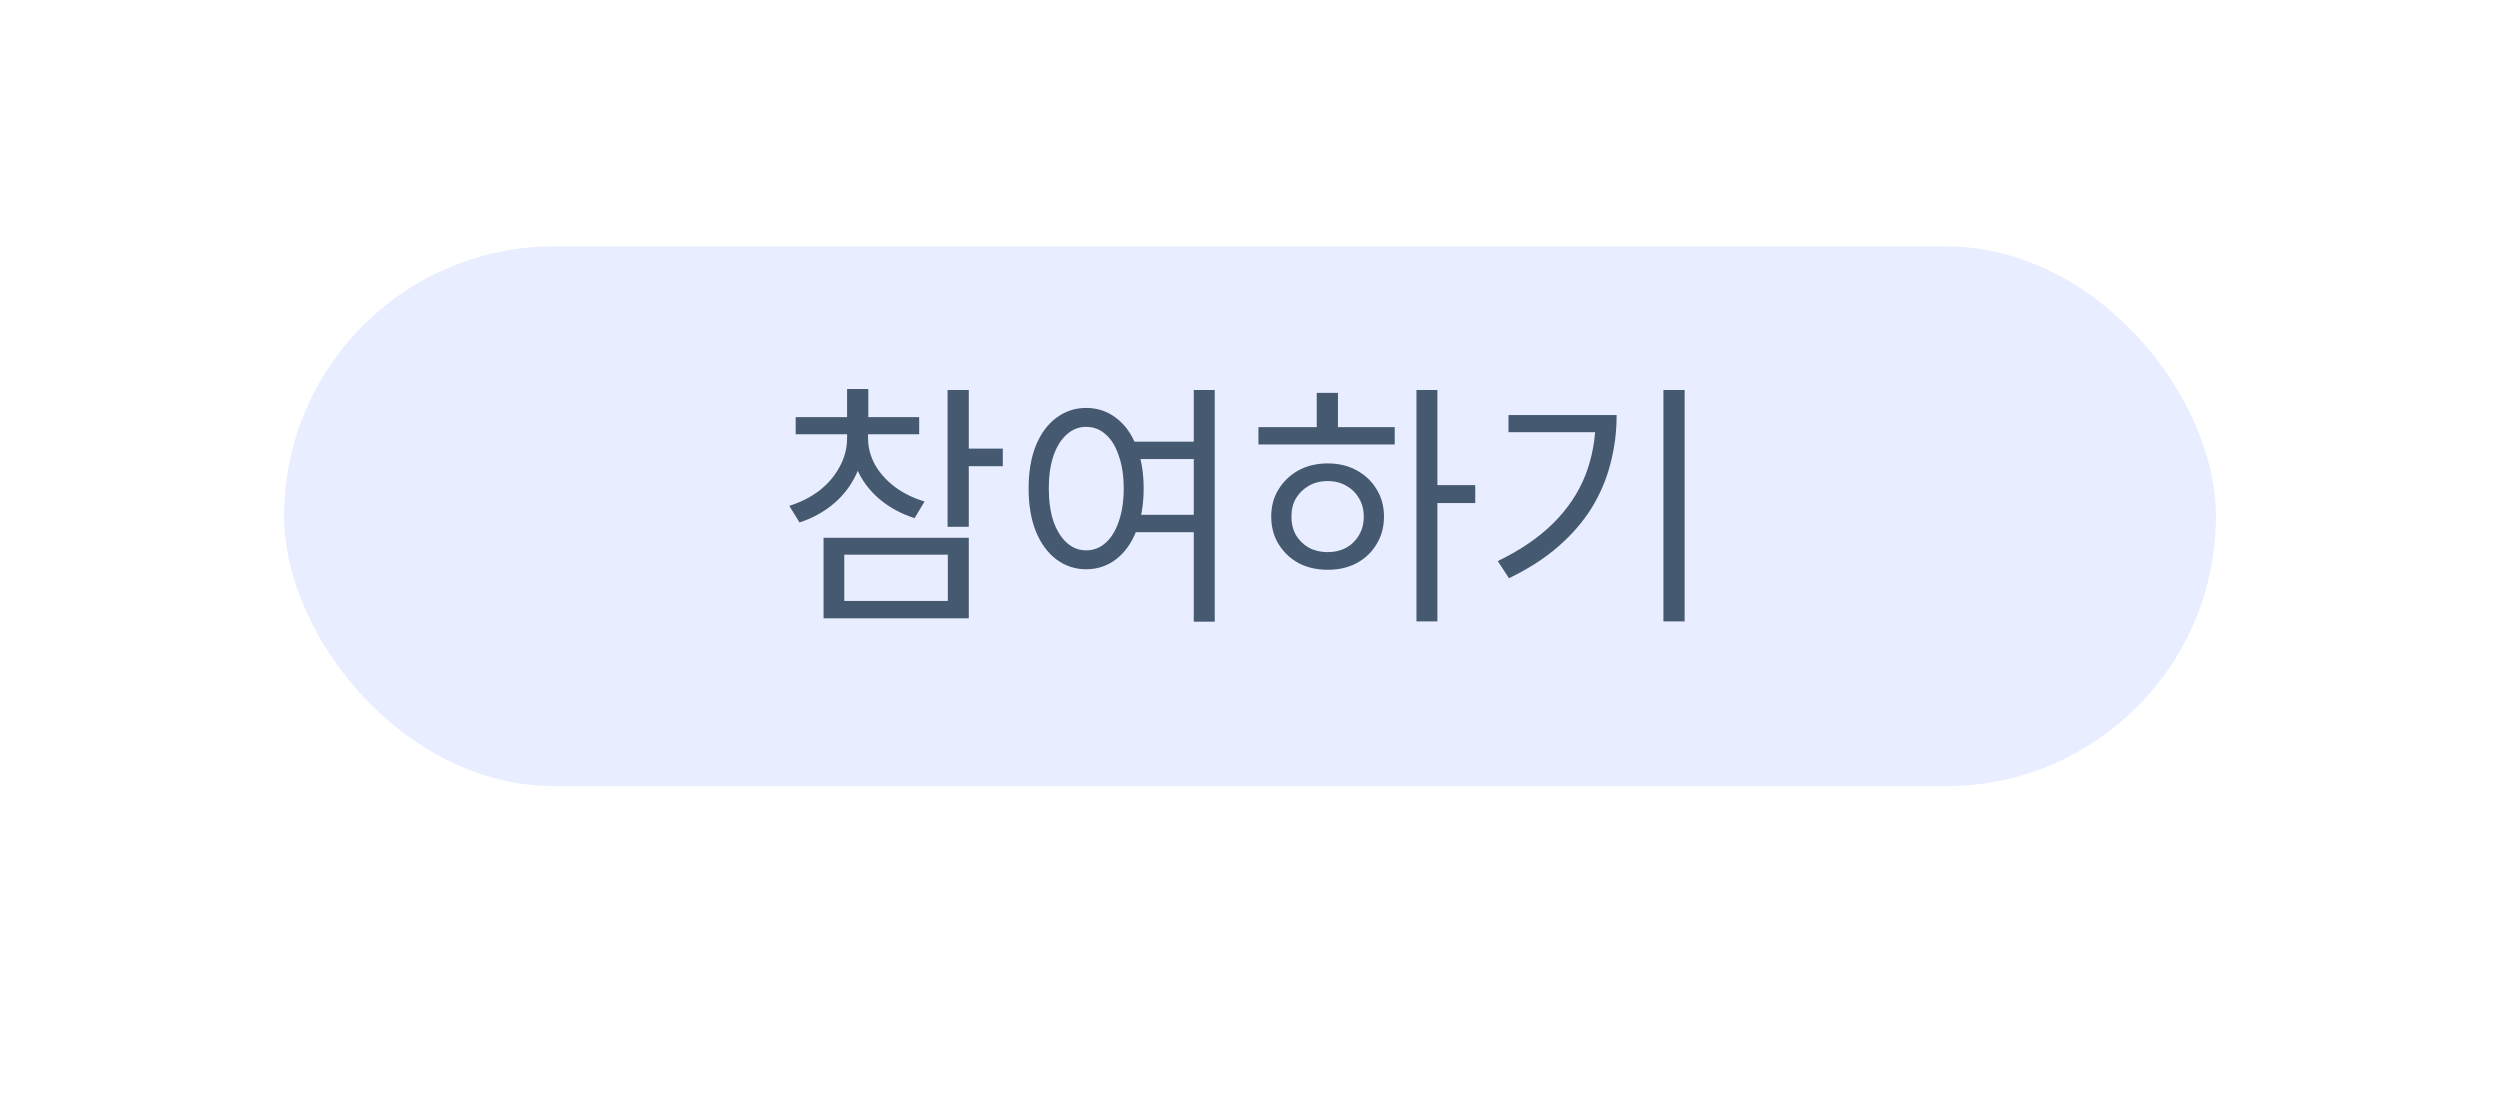 <svg width="264" height="117" viewBox="0 0 264 117" fill="none" xmlns="http://www.w3.org/2000/svg">
<g filter="url(#filter0_ddii_53_2)">
<rect x="30" y="30" width="204" height="57" rx="28.5" fill="#E8EEFF"/>
<path d="M89.452 49.194H91.261V50.247C91.261 51.633 90.973 52.92 90.397 54.108C89.839 55.296 89.047 56.322 88.021 57.186C86.995 58.05 85.798 58.707 84.43 59.157L83.35 57.402C84.556 57.024 85.618 56.484 86.536 55.782C87.454 55.062 88.165 54.225 88.669 53.271C89.191 52.317 89.452 51.309 89.452 50.247V49.194ZM89.83 49.194H91.666V50.247C91.666 51.219 91.909 52.155 92.395 53.055C92.899 53.937 93.601 54.72 94.501 55.404C95.401 56.07 96.445 56.583 97.633 56.943L96.58 58.698C95.23 58.266 94.042 57.636 93.016 56.808C92.008 55.98 91.225 55.008 90.667 53.892C90.109 52.758 89.83 51.543 89.83 50.247V49.194ZM84.025 48.033H97.066V49.842H84.025V48.033ZM89.452 45.063H91.693V48.762H89.452V45.063ZM100.063 45.171H102.304V59.616H100.063V45.171ZM101.683 51.354H105.895V53.217H101.683V51.354ZM86.968 60.777H102.304V69.282H86.968V60.777ZM100.09 62.559H89.155V67.446H100.09V62.559ZM119.177 50.625H126.575V52.461H119.177V50.625ZM119.177 58.347H126.575V60.183H119.177V58.347ZM114.695 47.061C115.883 47.061 116.936 47.412 117.854 48.114C118.772 48.798 119.483 49.779 119.987 51.057C120.509 52.335 120.77 53.838 120.77 55.566C120.77 57.294 120.509 58.797 119.987 60.075C119.483 61.353 118.772 62.343 117.854 63.045C116.936 63.747 115.883 64.098 114.695 64.098C113.525 64.098 112.472 63.747 111.536 63.045C110.618 62.343 109.898 61.353 109.376 60.075C108.872 58.797 108.62 57.294 108.62 55.566C108.62 53.838 108.872 52.335 109.376 51.057C109.898 49.779 110.618 48.798 111.536 48.114C112.472 47.412 113.525 47.061 114.695 47.061ZM114.695 49.059C113.921 49.059 113.237 49.329 112.643 49.869C112.049 50.391 111.581 51.147 111.239 52.137C110.915 53.109 110.753 54.252 110.753 55.566C110.753 56.88 110.915 58.032 111.239 59.022C111.581 59.994 112.049 60.75 112.643 61.29C113.237 61.83 113.921 62.1 114.695 62.1C115.487 62.1 116.18 61.83 116.774 61.29C117.368 60.75 117.827 59.994 118.151 59.022C118.493 58.032 118.664 56.88 118.664 55.566C118.664 54.252 118.493 53.109 118.151 52.137C117.827 51.147 117.368 50.391 116.774 49.869C116.18 49.329 115.487 49.059 114.695 49.059ZM126.062 45.171H128.276V69.633H126.062V45.171ZM149.577 45.171H151.791V69.606H149.577V45.171ZM151.278 55.215H155.787V57.105H151.278V55.215ZM132.891 49.086H147.282V50.922H132.891V49.086ZM140.208 52.92C141.36 52.92 142.377 53.163 143.259 53.649C144.159 54.135 144.861 54.801 145.365 55.647C145.887 56.475 146.148 57.438 146.148 58.536C146.148 59.634 145.887 60.606 145.365 61.452C144.861 62.298 144.159 62.964 143.259 63.45C142.377 63.918 141.36 64.152 140.208 64.152C139.056 64.152 138.03 63.918 137.13 63.45C136.248 62.964 135.546 62.298 135.024 61.452C134.502 60.606 134.241 59.634 134.241 58.536C134.241 57.438 134.502 56.475 135.024 55.647C135.546 54.801 136.248 54.135 137.13 53.649C138.03 53.163 139.056 52.92 140.208 52.92ZM140.208 54.783C139.47 54.783 138.813 54.945 138.237 55.269C137.661 55.593 137.202 56.034 136.86 56.592C136.536 57.15 136.374 57.798 136.374 58.536C136.374 59.274 136.536 59.931 136.86 60.507C137.202 61.065 137.661 61.506 138.237 61.83C138.813 62.136 139.47 62.289 140.208 62.289C140.928 62.289 141.576 62.136 142.152 61.83C142.728 61.506 143.178 61.065 143.502 60.507C143.844 59.931 144.015 59.274 144.015 58.536C144.015 57.798 143.844 57.15 143.502 56.592C143.178 56.034 142.728 55.593 142.152 55.269C141.576 54.945 140.928 54.783 140.208 54.783ZM139.047 45.468H141.288V49.896H139.047V45.468ZM175.657 45.171H177.898V69.606H175.657V45.171ZM168.502 47.817H170.716C170.716 49.581 170.5 51.282 170.068 52.92C169.654 54.558 168.997 56.115 168.097 57.591C167.197 59.049 166.027 60.408 164.587 61.668C163.147 62.928 161.401 64.053 159.349 65.043L158.161 63.234C160.519 62.1 162.463 60.777 163.993 59.265C165.523 57.753 166.657 56.07 167.395 54.216C168.133 52.344 168.502 50.328 168.502 48.168V47.817ZM159.295 47.817H169.447V49.626H159.295V47.817Z" fill="#455971"/>
</g>
<defs>
<filter id="filter0_ddii_53_2" x="0" y="0" width="264" height="117" filterUnits="userSpaceOnUse" color-interpolation-filters="sRGB">
<feFlood flood-opacity="0" result="BackgroundImageFix"/>
<feColorMatrix in="SourceAlpha" type="matrix" values="0 0 0 0 0 0 0 0 0 0 0 0 0 0 0 0 0 0 127 0" result="hardAlpha"/>
<feMorphology radius="7.968" operator="dilate" in="SourceAlpha" result="effect1_dropShadow_53_2"/>
<feOffset/>
<feGaussianBlur stdDeviation="0.996"/>
<feComposite in2="hardAlpha" operator="out"/>
<feColorMatrix type="matrix" values="0 0 0 0 0.686 0 0 0 0 0.773 0 0 0 0 0.847 0 0 0 0.1 0"/>
<feBlend mode="normal" in2="BackgroundImageFix" result="effect1_dropShadow_53_2"/>
<feColorMatrix in="SourceAlpha" type="matrix" values="0 0 0 0 0 0 0 0 0 0 0 0 0 0 0 0 0 0 127 0" result="hardAlpha"/>
<feOffset/>
<feGaussianBlur stdDeviation="15"/>
<feComposite in2="hardAlpha" operator="out"/>
<feColorMatrix type="matrix" values="0 0 0 0 0.688 0 0 0 0 0.772 0 0 0 0 0.846 0 0 0 1 0"/>
<feBlend mode="normal" in2="effect1_dropShadow_53_2" result="effect2_dropShadow_53_2"/>
<feBlend mode="normal" in="SourceGraphic" in2="effect2_dropShadow_53_2" result="shape"/>
<feColorMatrix in="SourceAlpha" type="matrix" values="0 0 0 0 0 0 0 0 0 0 0 0 0 0 0 0 0 0 127 0" result="hardAlpha"/>
<feOffset dy="3.984"/>
<feGaussianBlur stdDeviation="0.996"/>
<feComposite in2="hardAlpha" operator="arithmetic" k2="-1" k3="1"/>
<feColorMatrix type="matrix" values="0 0 0 0 0.686 0 0 0 0 0.773 0 0 0 0 0.847 0 0 0 0.25 0"/>
<feBlend mode="normal" in2="shape" result="effect3_innerShadow_53_2"/>
<feColorMatrix in="SourceAlpha" type="matrix" values="0 0 0 0 0 0 0 0 0 0 0 0 0 0 0 0 0 0 127 0" result="hardAlpha"/>
<feOffset dy="-7.968"/>
<feGaussianBlur stdDeviation="1.992"/>
<feComposite in2="hardAlpha" operator="arithmetic" k2="-1" k3="1"/>
<feColorMatrix type="matrix" values="0 0 0 0 0 0 0 0 0 0 0 0 0 0 0 0 0 0 0.25 0"/>
<feBlend mode="normal" in2="effect3_innerShadow_53_2" result="effect4_innerShadow_53_2"/>
</filter>
</defs>
</svg>
